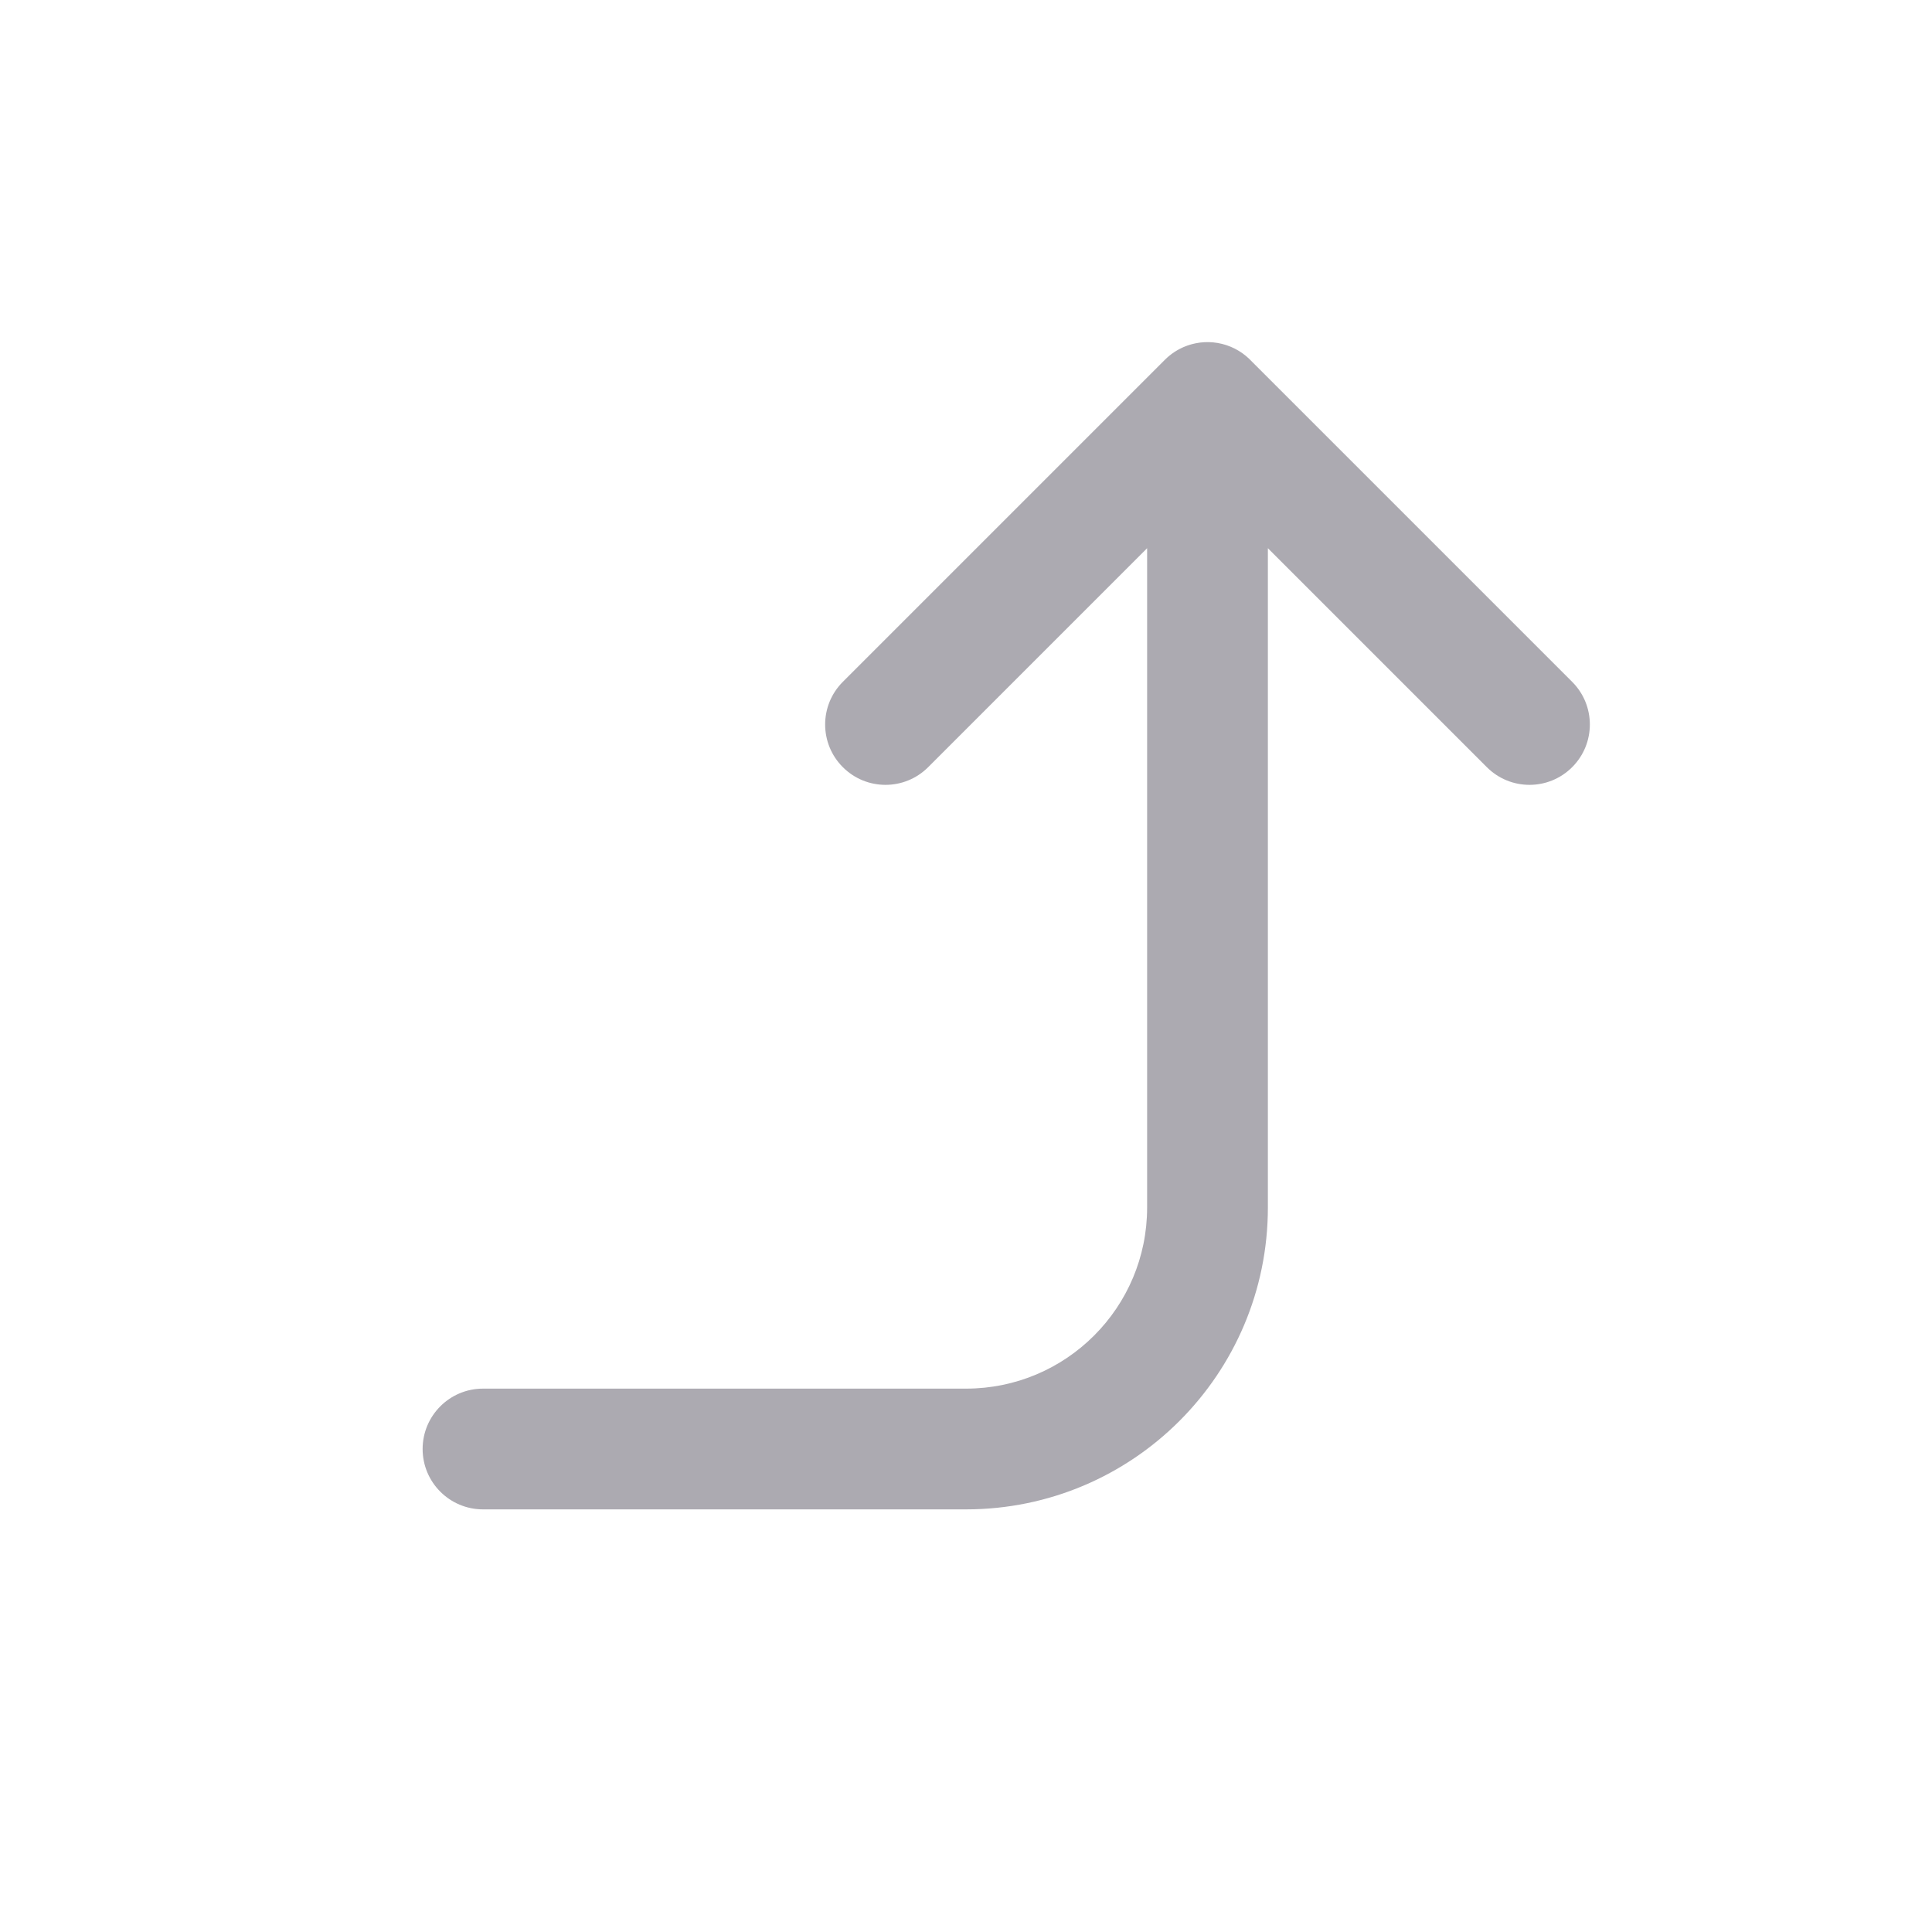 <svg width="24" height="24" viewBox="0 0 24 24" fill="none" xmlns="http://www.w3.org/2000/svg">
<path d="M6 17.25C5.586 17.25 5.25 17.586 5.25 18C5.25 18.414 5.586 18.75 6 18.75V17.25ZM15 5H15.75C15.75 4.697 15.567 4.423 15.287 4.307C15.007 4.191 14.684 4.255 14.47 4.47L15 5ZM10.47 8.47C10.177 8.763 10.177 9.237 10.47 9.53C10.763 9.823 11.237 9.823 11.53 9.53L10.47 8.47ZM18.47 9.53C18.763 9.823 19.237 9.823 19.53 9.53C19.823 9.237 19.823 8.763 19.53 8.47L18.47 9.53ZM15.53 4.47C15.237 4.177 14.763 4.177 14.47 4.47C14.177 4.763 14.177 5.237 14.47 5.53L15.53 4.47ZM6 18.75H12V17.25H6V18.75ZM12 18.75C14.071 18.75 15.75 17.071 15.75 15H14.25C14.25 16.243 13.243 17.25 12 17.25V18.75ZM15.75 15V5H14.25V15H15.75ZM14.47 4.47L10.47 8.47L11.53 9.53L15.53 5.53L14.47 4.47ZM19.53 8.47L15.53 4.47L14.47 5.53L18.47 9.53L19.53 8.47Z" fill="#ACAAB1"/>
</svg>
